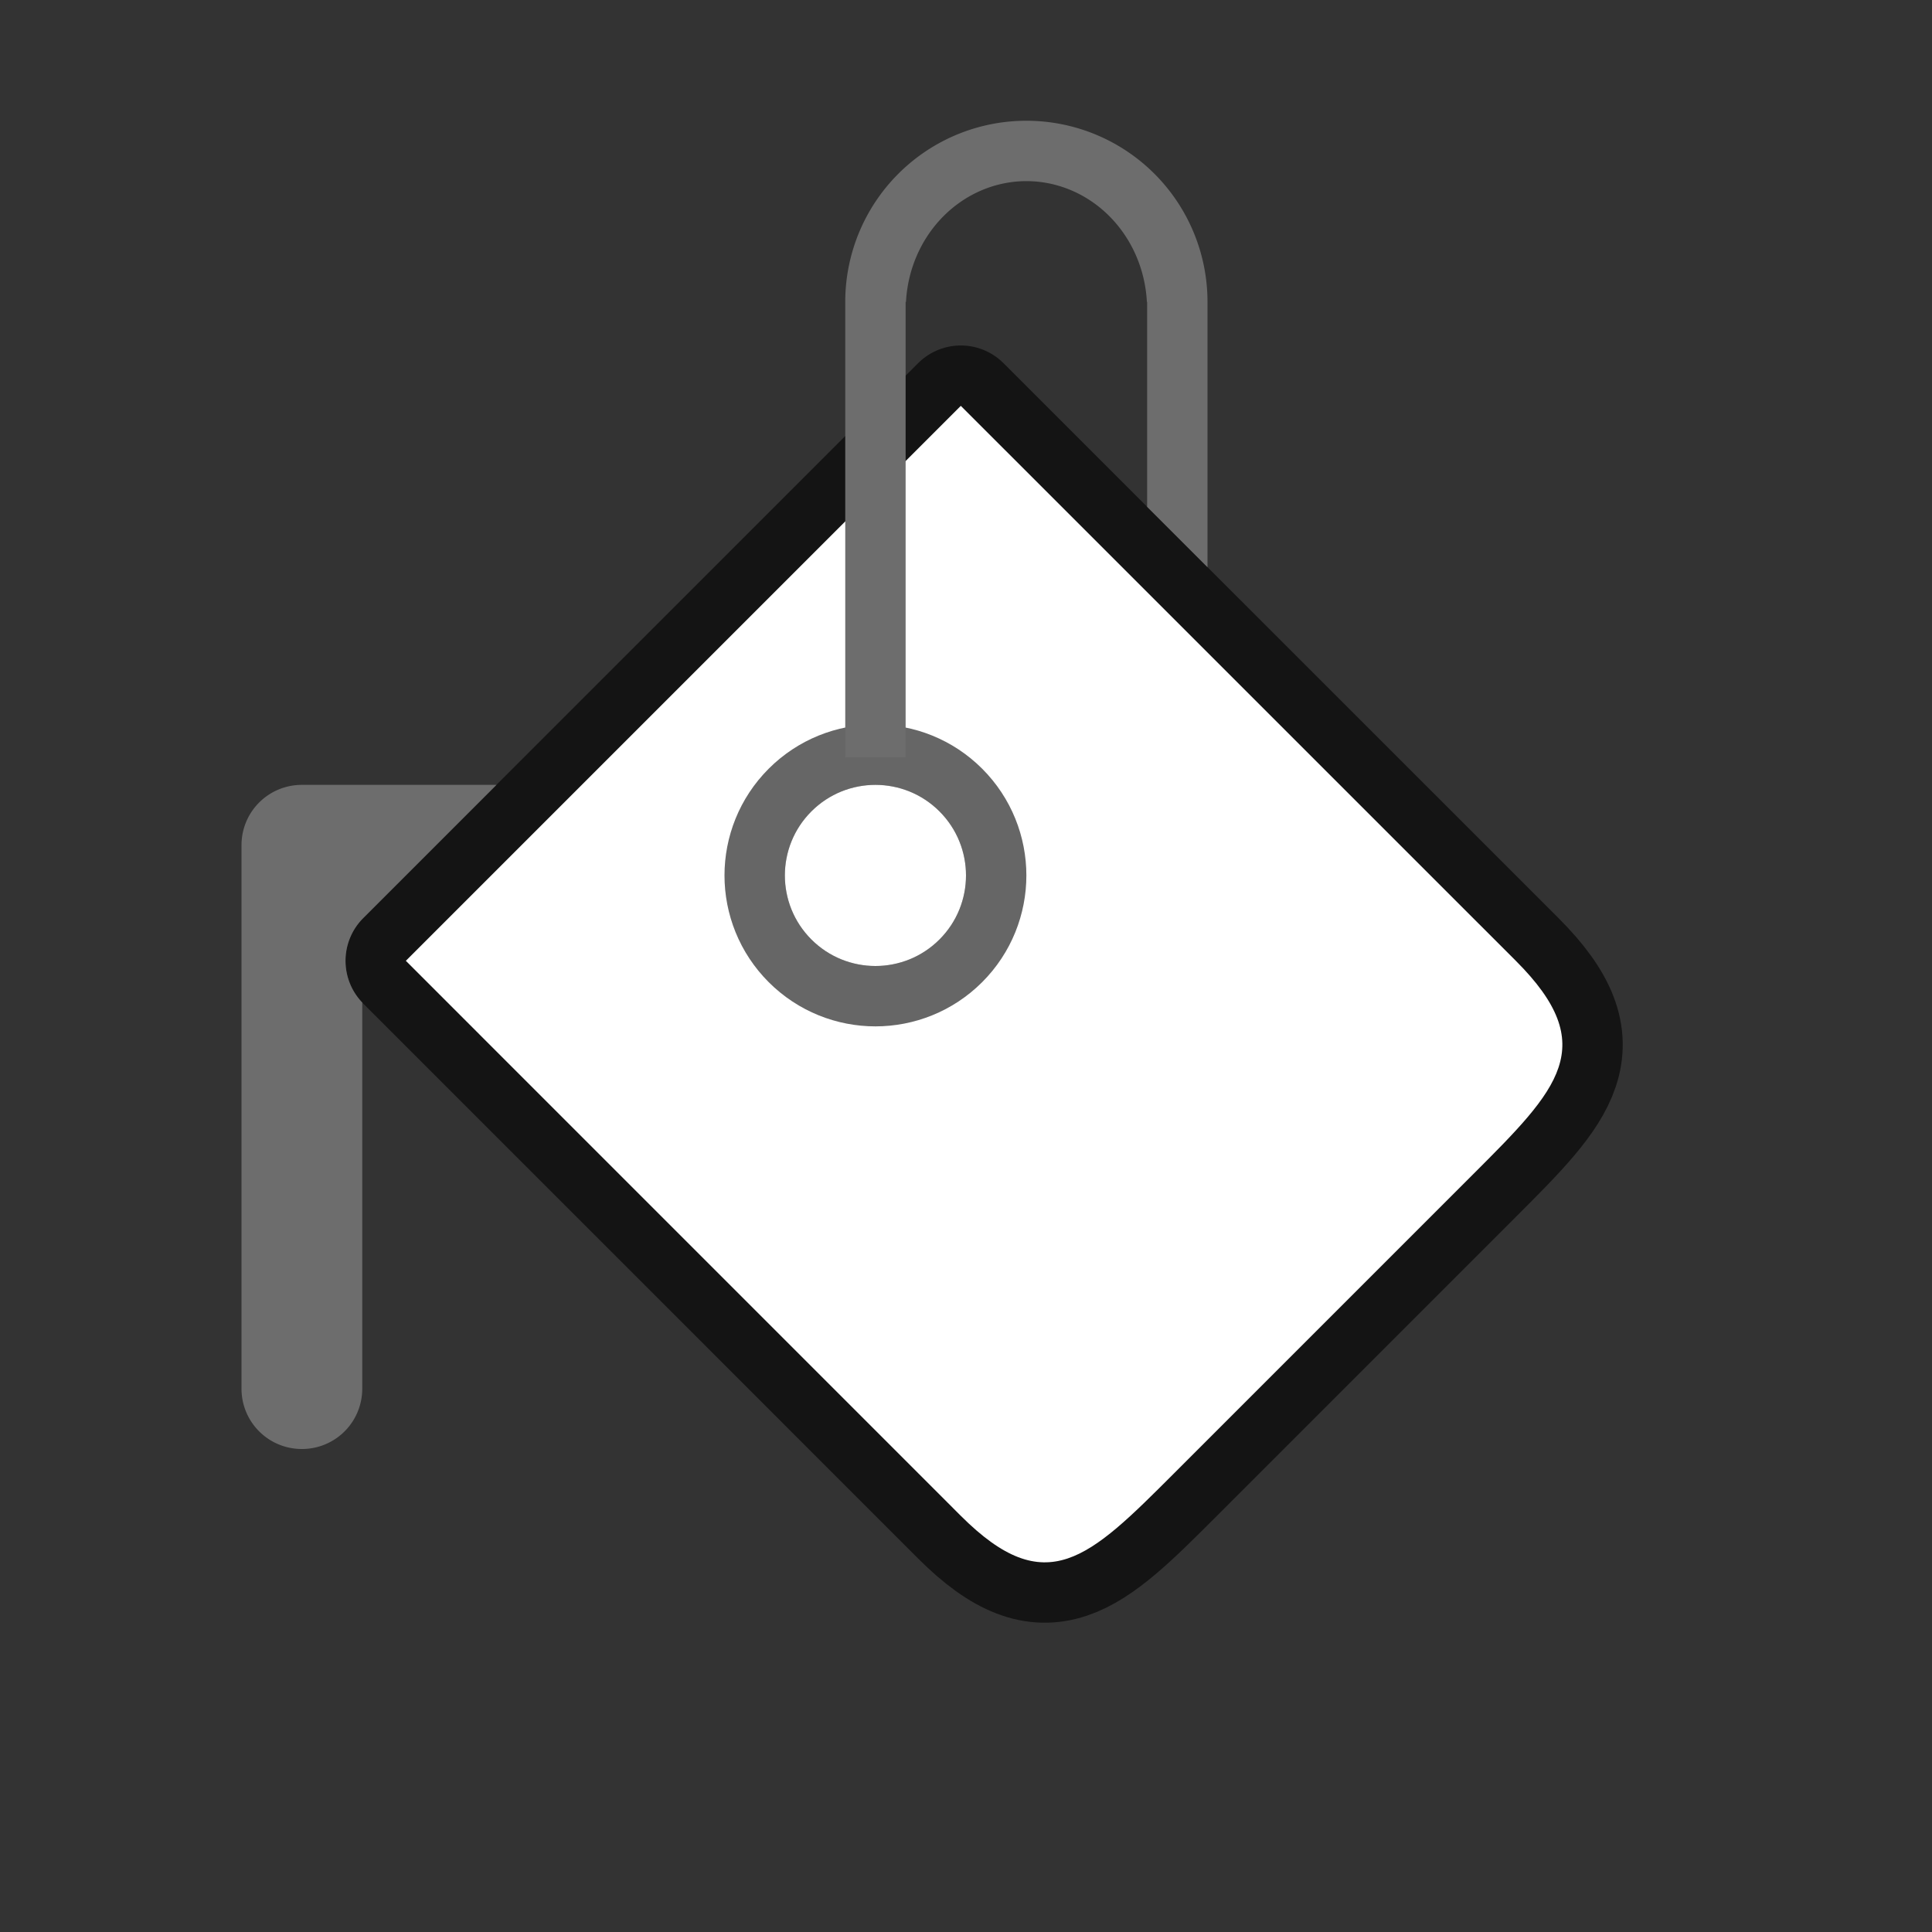 <svg xmlns="http://www.w3.org/2000/svg" viewBox="0 0 32 32"><rect x="0" y="0" width="32" height="32" fill="#333333" stroke="none"/><path d="M6.722 15.914l9.192-9.192 9.193 9.192c1.414 1.414.707 2.122-.708 3.536l-4.95 4.95c-1.413 1.414-2.12 2.12-3.535.707z" opacity=".6" fill-rule="evenodd" stroke="#000" stroke-width="2" stroke-linecap="round" stroke-linejoin="round"/><path d="M6.722 15.914l9.192-9.192 9.193 9.192c1.414 1.414.707 2.122-.708 3.536l-4.95 4.95c-1.413 1.414-2.12 2.12-3.535.707z" fill="#fff" fill-rule="evenodd"/><circle cy="20.506" r="1.5" transform="rotate(-45)" opacity=".6" fill-rule="evenodd" stroke="#000" stroke-width="2" stroke-linecap="round" stroke-linejoin="round"/><circle cy="20.506" r="1.5" transform="rotate(-45)" fill="#fff" fill-rule="evenodd"/><path d="M17 2a3 3 0 00-3 3v7.543h1V5h.006A2 2.118 0 0117 3a2 2.118 0 011.996 2H19v3.395l1 1V5a3 3 0 00-3-3zM5 13c-.554 0-1 .446-1 1v9c0 .554.446 1 1 1s1-.446 1-1v-6.395a1 1 0 01.016-1.398L8.223 13z" fill="#6d6d6d" fill-rule="evenodd"/></svg>